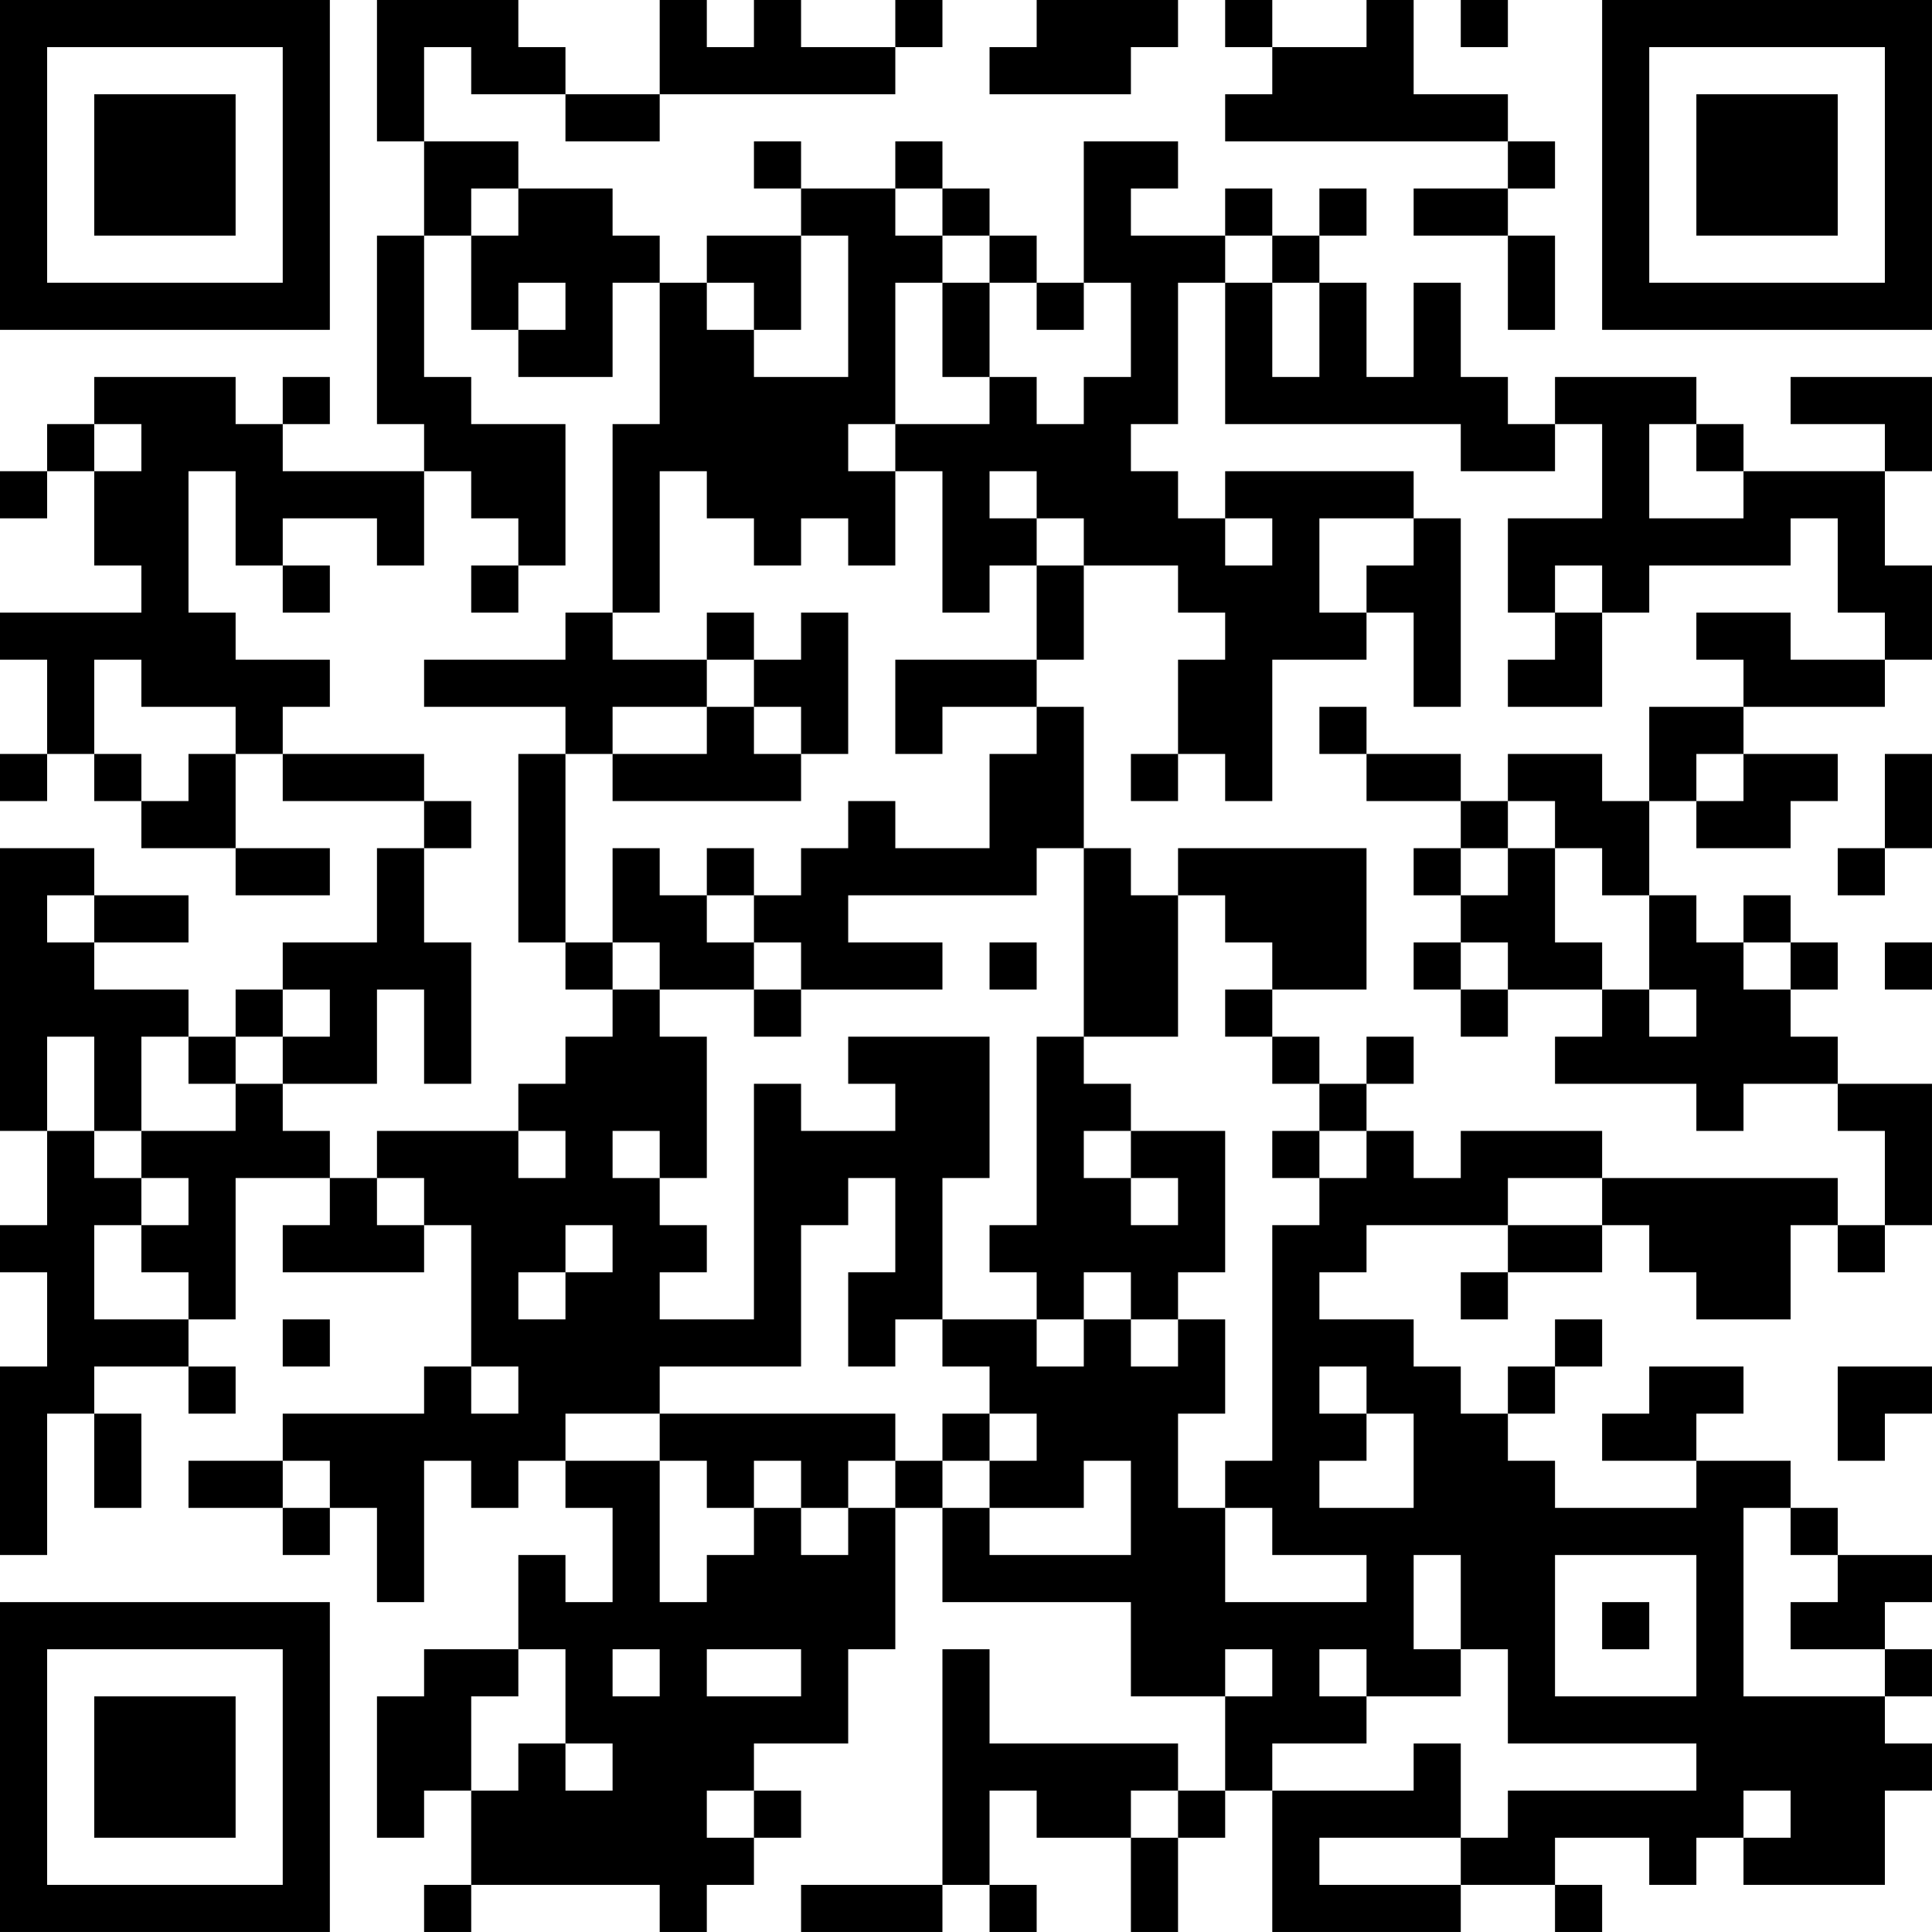 <?xml version="1.0" encoding="UTF-8"?>
<svg xmlns="http://www.w3.org/2000/svg" version="1.1" width="200" height="200" viewBox="0 0 200 200"><rect x="0" y="0" width="200" height="200" fill="#ffffff"/><g transform="scale(4.878)"><g transform="translate(0,0)"><path fill-rule="evenodd" d="M8 0L8 3L9 3L9 5L8 5L8 9L9 9L9 10L6 10L6 9L7 9L7 8L6 8L6 9L5 9L5 8L2 8L2 9L1 9L1 10L0 10L0 11L1 11L1 10L2 10L2 12L3 12L3 13L0 13L0 14L1 14L1 16L0 16L0 17L1 17L1 16L2 16L2 17L3 17L3 18L5 18L5 19L7 19L7 18L5 18L5 16L6 16L6 17L9 17L9 18L8 18L8 20L6 20L6 21L5 21L5 22L4 22L4 21L2 21L2 20L4 20L4 19L2 19L2 18L0 18L0 24L1 24L1 26L0 26L0 27L1 27L1 29L0 29L0 33L1 33L1 30L2 30L2 32L3 32L3 30L2 30L2 29L4 29L4 30L5 30L5 29L4 29L4 28L5 28L5 25L7 25L7 26L6 26L6 27L9 27L9 26L10 26L10 29L9 29L9 30L6 30L6 31L4 31L4 32L6 32L6 33L7 33L7 32L8 32L8 34L9 34L9 31L10 31L10 32L11 32L11 31L12 31L12 32L13 32L13 34L12 34L12 33L11 33L11 35L9 35L9 36L8 36L8 39L9 39L9 38L10 38L10 40L9 40L9 41L10 41L10 40L14 40L14 41L15 41L15 40L16 40L16 39L17 39L17 38L16 38L16 37L18 37L18 35L19 35L19 32L20 32L20 34L24 34L24 36L26 36L26 38L25 38L25 37L21 37L21 35L20 35L20 40L17 40L17 41L20 41L20 40L21 40L21 41L22 41L22 40L21 40L21 38L22 38L22 39L24 39L24 41L25 41L25 39L26 39L26 38L27 38L27 41L31 41L31 40L33 40L33 41L34 41L34 40L33 40L33 39L35 39L35 40L36 40L36 39L37 39L37 40L40 40L40 38L41 38L41 37L40 37L40 36L41 36L41 35L40 35L40 34L41 34L41 33L39 33L39 32L38 32L38 31L36 31L36 30L37 30L37 29L35 29L35 30L34 30L34 31L36 31L36 32L33 32L33 31L32 31L32 30L33 30L33 29L34 29L34 28L33 28L33 29L32 29L32 30L31 30L31 29L30 29L30 28L28 28L28 27L29 27L29 26L32 26L32 27L31 27L31 28L32 28L32 27L34 27L34 26L35 26L35 27L36 27L36 28L38 28L38 26L39 26L39 27L40 27L40 26L41 26L41 23L39 23L39 22L38 22L38 21L39 21L39 20L38 20L38 19L37 19L37 20L36 20L36 19L35 19L35 17L36 17L36 18L38 18L38 17L39 17L39 16L37 16L37 15L40 15L40 14L41 14L41 12L40 12L40 10L41 10L41 8L38 8L38 9L40 9L40 10L37 10L37 9L36 9L36 8L33 8L33 9L32 9L32 8L31 8L31 6L30 6L30 8L29 8L29 6L28 6L28 5L29 5L29 4L28 4L28 5L27 5L27 4L26 4L26 5L24 5L24 4L25 4L25 3L23 3L23 6L22 6L22 5L21 5L21 4L20 4L20 3L19 3L19 4L17 4L17 3L16 3L16 4L17 4L17 5L15 5L15 6L14 6L14 5L13 5L13 4L11 4L11 3L9 3L9 1L10 1L10 2L12 2L12 3L14 3L14 2L19 2L19 1L20 1L20 0L19 0L19 1L17 1L17 0L16 0L16 1L15 1L15 0L14 0L14 2L12 2L12 1L11 1L11 0ZM22 0L22 1L21 1L21 2L24 2L24 1L25 1L25 0ZM26 0L26 1L27 1L27 2L26 2L26 3L32 3L32 4L30 4L30 5L32 5L32 7L33 7L33 5L32 5L32 4L33 4L33 3L32 3L32 2L30 2L30 0L29 0L29 1L27 1L27 0ZM31 0L31 1L32 1L32 0ZM10 4L10 5L9 5L9 8L10 8L10 9L12 9L12 12L11 12L11 11L10 11L10 10L9 10L9 12L8 12L8 11L6 11L6 12L5 12L5 10L4 10L4 13L5 13L5 14L7 14L7 15L6 15L6 16L9 16L9 17L10 17L10 18L9 18L9 20L10 20L10 23L9 23L9 21L8 21L8 23L6 23L6 22L7 22L7 21L6 21L6 22L5 22L5 23L4 23L4 22L3 22L3 24L2 24L2 22L1 22L1 24L2 24L2 25L3 25L3 26L2 26L2 28L4 28L4 27L3 27L3 26L4 26L4 25L3 25L3 24L5 24L5 23L6 23L6 24L7 24L7 25L8 25L8 26L9 26L9 25L8 25L8 24L11 24L11 25L12 25L12 24L11 24L11 23L12 23L12 22L13 22L13 21L14 21L14 22L15 22L15 25L14 25L14 24L13 24L13 25L14 25L14 26L15 26L15 27L14 27L14 28L16 28L16 23L17 23L17 24L19 24L19 23L18 23L18 22L21 22L21 25L20 25L20 28L19 28L19 29L18 29L18 27L19 27L19 25L18 25L18 26L17 26L17 29L14 29L14 30L12 30L12 31L14 31L14 34L15 34L15 33L16 33L16 32L17 32L17 33L18 33L18 32L19 32L19 31L20 31L20 32L21 32L21 33L24 33L24 31L23 31L23 32L21 32L21 31L22 31L22 30L21 30L21 29L20 29L20 28L22 28L22 29L23 29L23 28L24 28L24 29L25 29L25 28L26 28L26 30L25 30L25 32L26 32L26 34L29 34L29 33L27 33L27 32L26 32L26 31L27 31L27 26L28 26L28 25L29 25L29 24L30 24L30 25L31 25L31 24L34 24L34 25L32 25L32 26L34 26L34 25L39 25L39 26L40 26L40 24L39 24L39 23L37 23L37 24L36 24L36 23L33 23L33 22L34 22L34 21L35 21L35 22L36 22L36 21L35 21L35 19L34 19L34 18L33 18L33 17L32 17L32 16L34 16L34 17L35 17L35 15L37 15L37 14L36 14L36 13L38 13L38 14L40 14L40 13L39 13L39 11L38 11L38 12L35 12L35 13L34 13L34 12L33 12L33 13L32 13L32 11L34 11L34 9L33 9L33 10L31 10L31 9L26 9L26 6L27 6L27 8L28 8L28 6L27 6L27 5L26 5L26 6L25 6L25 9L24 9L24 10L25 10L25 11L26 11L26 12L27 12L27 11L26 11L26 10L30 10L30 11L28 11L28 13L29 13L29 14L27 14L27 17L26 17L26 16L25 16L25 14L26 14L26 13L25 13L25 12L23 12L23 11L22 11L22 10L21 10L21 11L22 11L22 12L21 12L21 13L20 13L20 10L19 10L19 9L21 9L21 8L22 8L22 9L23 9L23 8L24 8L24 6L23 6L23 7L22 7L22 6L21 6L21 5L20 5L20 4L19 4L19 5L20 5L20 6L19 6L19 9L18 9L18 10L19 10L19 12L18 12L18 11L17 11L17 12L16 12L16 11L15 11L15 10L14 10L14 13L13 13L13 9L14 9L14 6L13 6L13 8L11 8L11 7L12 7L12 6L11 6L11 7L10 7L10 5L11 5L11 4ZM17 5L17 7L16 7L16 6L15 6L15 7L16 7L16 8L18 8L18 5ZM20 6L20 8L21 8L21 6ZM2 9L2 10L3 10L3 9ZM35 9L35 11L37 11L37 10L36 10L36 9ZM30 11L30 12L29 12L29 13L30 13L30 15L31 15L31 11ZM6 12L6 13L7 13L7 12ZM10 12L10 13L11 13L11 12ZM22 12L22 14L19 14L19 16L20 16L20 15L22 15L22 16L21 16L21 18L19 18L19 17L18 17L18 18L17 18L17 19L16 19L16 18L15 18L15 19L14 19L14 18L13 18L13 20L12 20L12 16L13 16L13 17L17 17L17 16L18 16L18 13L17 13L17 14L16 14L16 13L15 13L15 14L13 14L13 13L12 13L12 14L9 14L9 15L12 15L12 16L11 16L11 20L12 20L12 21L13 21L13 20L14 20L14 21L16 21L16 22L17 22L17 21L20 21L20 20L18 20L18 19L22 19L22 18L23 18L23 22L22 22L22 26L21 26L21 27L22 27L22 28L23 28L23 27L24 27L24 28L25 28L25 27L26 27L26 24L24 24L24 23L23 23L23 22L25 22L25 19L26 19L26 20L27 20L27 21L26 21L26 22L27 22L27 23L28 23L28 24L27 24L27 25L28 25L28 24L29 24L29 23L30 23L30 22L29 22L29 23L28 23L28 22L27 22L27 21L29 21L29 18L25 18L25 19L24 19L24 18L23 18L23 15L22 15L22 14L23 14L23 12ZM33 13L33 14L32 14L32 15L34 15L34 13ZM2 14L2 16L3 16L3 17L4 17L4 16L5 16L5 15L3 15L3 14ZM15 14L15 15L13 15L13 16L15 16L15 15L16 15L16 16L17 16L17 15L16 15L16 14ZM28 15L28 16L29 16L29 17L31 17L31 18L30 18L30 19L31 19L31 20L30 20L30 21L31 21L31 22L32 22L32 21L34 21L34 20L33 20L33 18L32 18L32 17L31 17L31 16L29 16L29 15ZM24 16L24 17L25 17L25 16ZM36 16L36 17L37 17L37 16ZM40 16L40 18L39 18L39 19L40 19L40 18L41 18L41 16ZM31 18L31 19L32 19L32 18ZM1 19L1 20L2 20L2 19ZM15 19L15 20L16 20L16 21L17 21L17 20L16 20L16 19ZM21 20L21 21L22 21L22 20ZM31 20L31 21L32 21L32 20ZM37 20L37 21L38 21L38 20ZM40 20L40 21L41 21L41 20ZM23 24L23 25L24 25L24 26L25 26L25 25L24 25L24 24ZM12 26L12 27L11 27L11 28L12 28L12 27L13 27L13 26ZM6 28L6 29L7 29L7 28ZM10 29L10 30L11 30L11 29ZM28 29L28 30L29 30L29 31L28 31L28 32L30 32L30 30L29 30L29 29ZM39 29L39 31L40 31L40 30L41 30L41 29ZM14 30L14 31L15 31L15 32L16 32L16 31L17 31L17 32L18 32L18 31L19 31L19 30ZM20 30L20 31L21 31L21 30ZM6 31L6 32L7 32L7 31ZM37 32L37 36L40 36L40 35L38 35L38 34L39 34L39 33L38 33L38 32ZM30 33L30 35L31 35L31 36L29 36L29 35L28 35L28 36L29 36L29 37L27 37L27 38L30 38L30 37L31 37L31 39L28 39L28 40L31 40L31 39L32 39L32 38L36 38L36 37L32 37L32 35L31 35L31 33ZM33 33L33 36L36 36L36 33ZM34 34L34 35L35 35L35 34ZM11 35L11 36L10 36L10 38L11 38L11 37L12 37L12 38L13 38L13 37L12 37L12 35ZM13 35L13 36L14 36L14 35ZM15 35L15 36L17 36L17 35ZM26 35L26 36L27 36L27 35ZM15 38L15 39L16 39L16 38ZM24 38L24 39L25 39L25 38ZM37 38L37 39L38 39L38 38ZM0 0L0 7L7 7L7 0ZM1 1L1 6L6 6L6 1ZM2 2L2 5L5 5L5 2ZM34 0L34 7L41 7L41 0ZM35 1L35 6L40 6L40 1ZM36 2L36 5L39 5L39 2ZM0 34L0 41L7 41L7 34ZM1 35L1 40L6 40L6 35ZM2 36L2 39L5 39L5 36Z" fill="#000000"/></g></g></svg>
